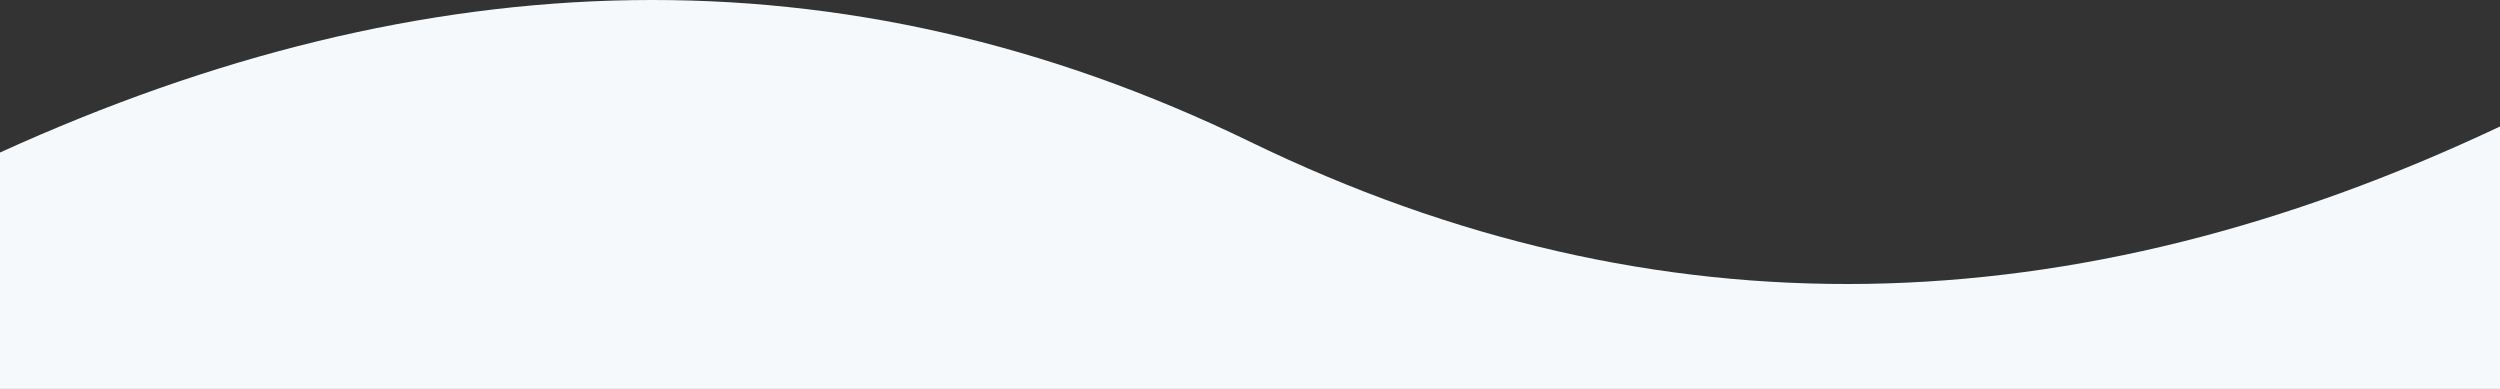 <?xml version="1.0" standalone="no"?><!-- Generator: Gravit.io --><svg xmlns="http://www.w3.org/2000/svg" xmlns:xlink="http://www.w3.org/1999/xlink" style="isolation:isolate" viewBox="0 0 1920 298.7" width="1920" height="298.7"><rect x="0" y="0" width="1920" height="298.7" fill="#333333" stroke="none"/><defs><clipPath id="_clipPath_GFCTmLHXyG6mGc2HJkIoE0AOxB8jr45c"><rect width="1920" height="298.7"/></clipPath></defs><g clip-path="url(#_clipPath_GFCTmLHXyG6mGc2HJkIoE0AOxB8jr45c)"><path d=" M 1920 48.611 L 1920 492.669 L 0 492.669 L 0 48.611 L 0 117.138 C 327.333 -31.925 647.333 -43.084 960 108.831 C 1272.667 260.747 1592.667 251.906 1920 97.138 L 1920 48.611 Z " fill-rule="evenodd" fill="rgb(245,249,252)"/></g></svg>
